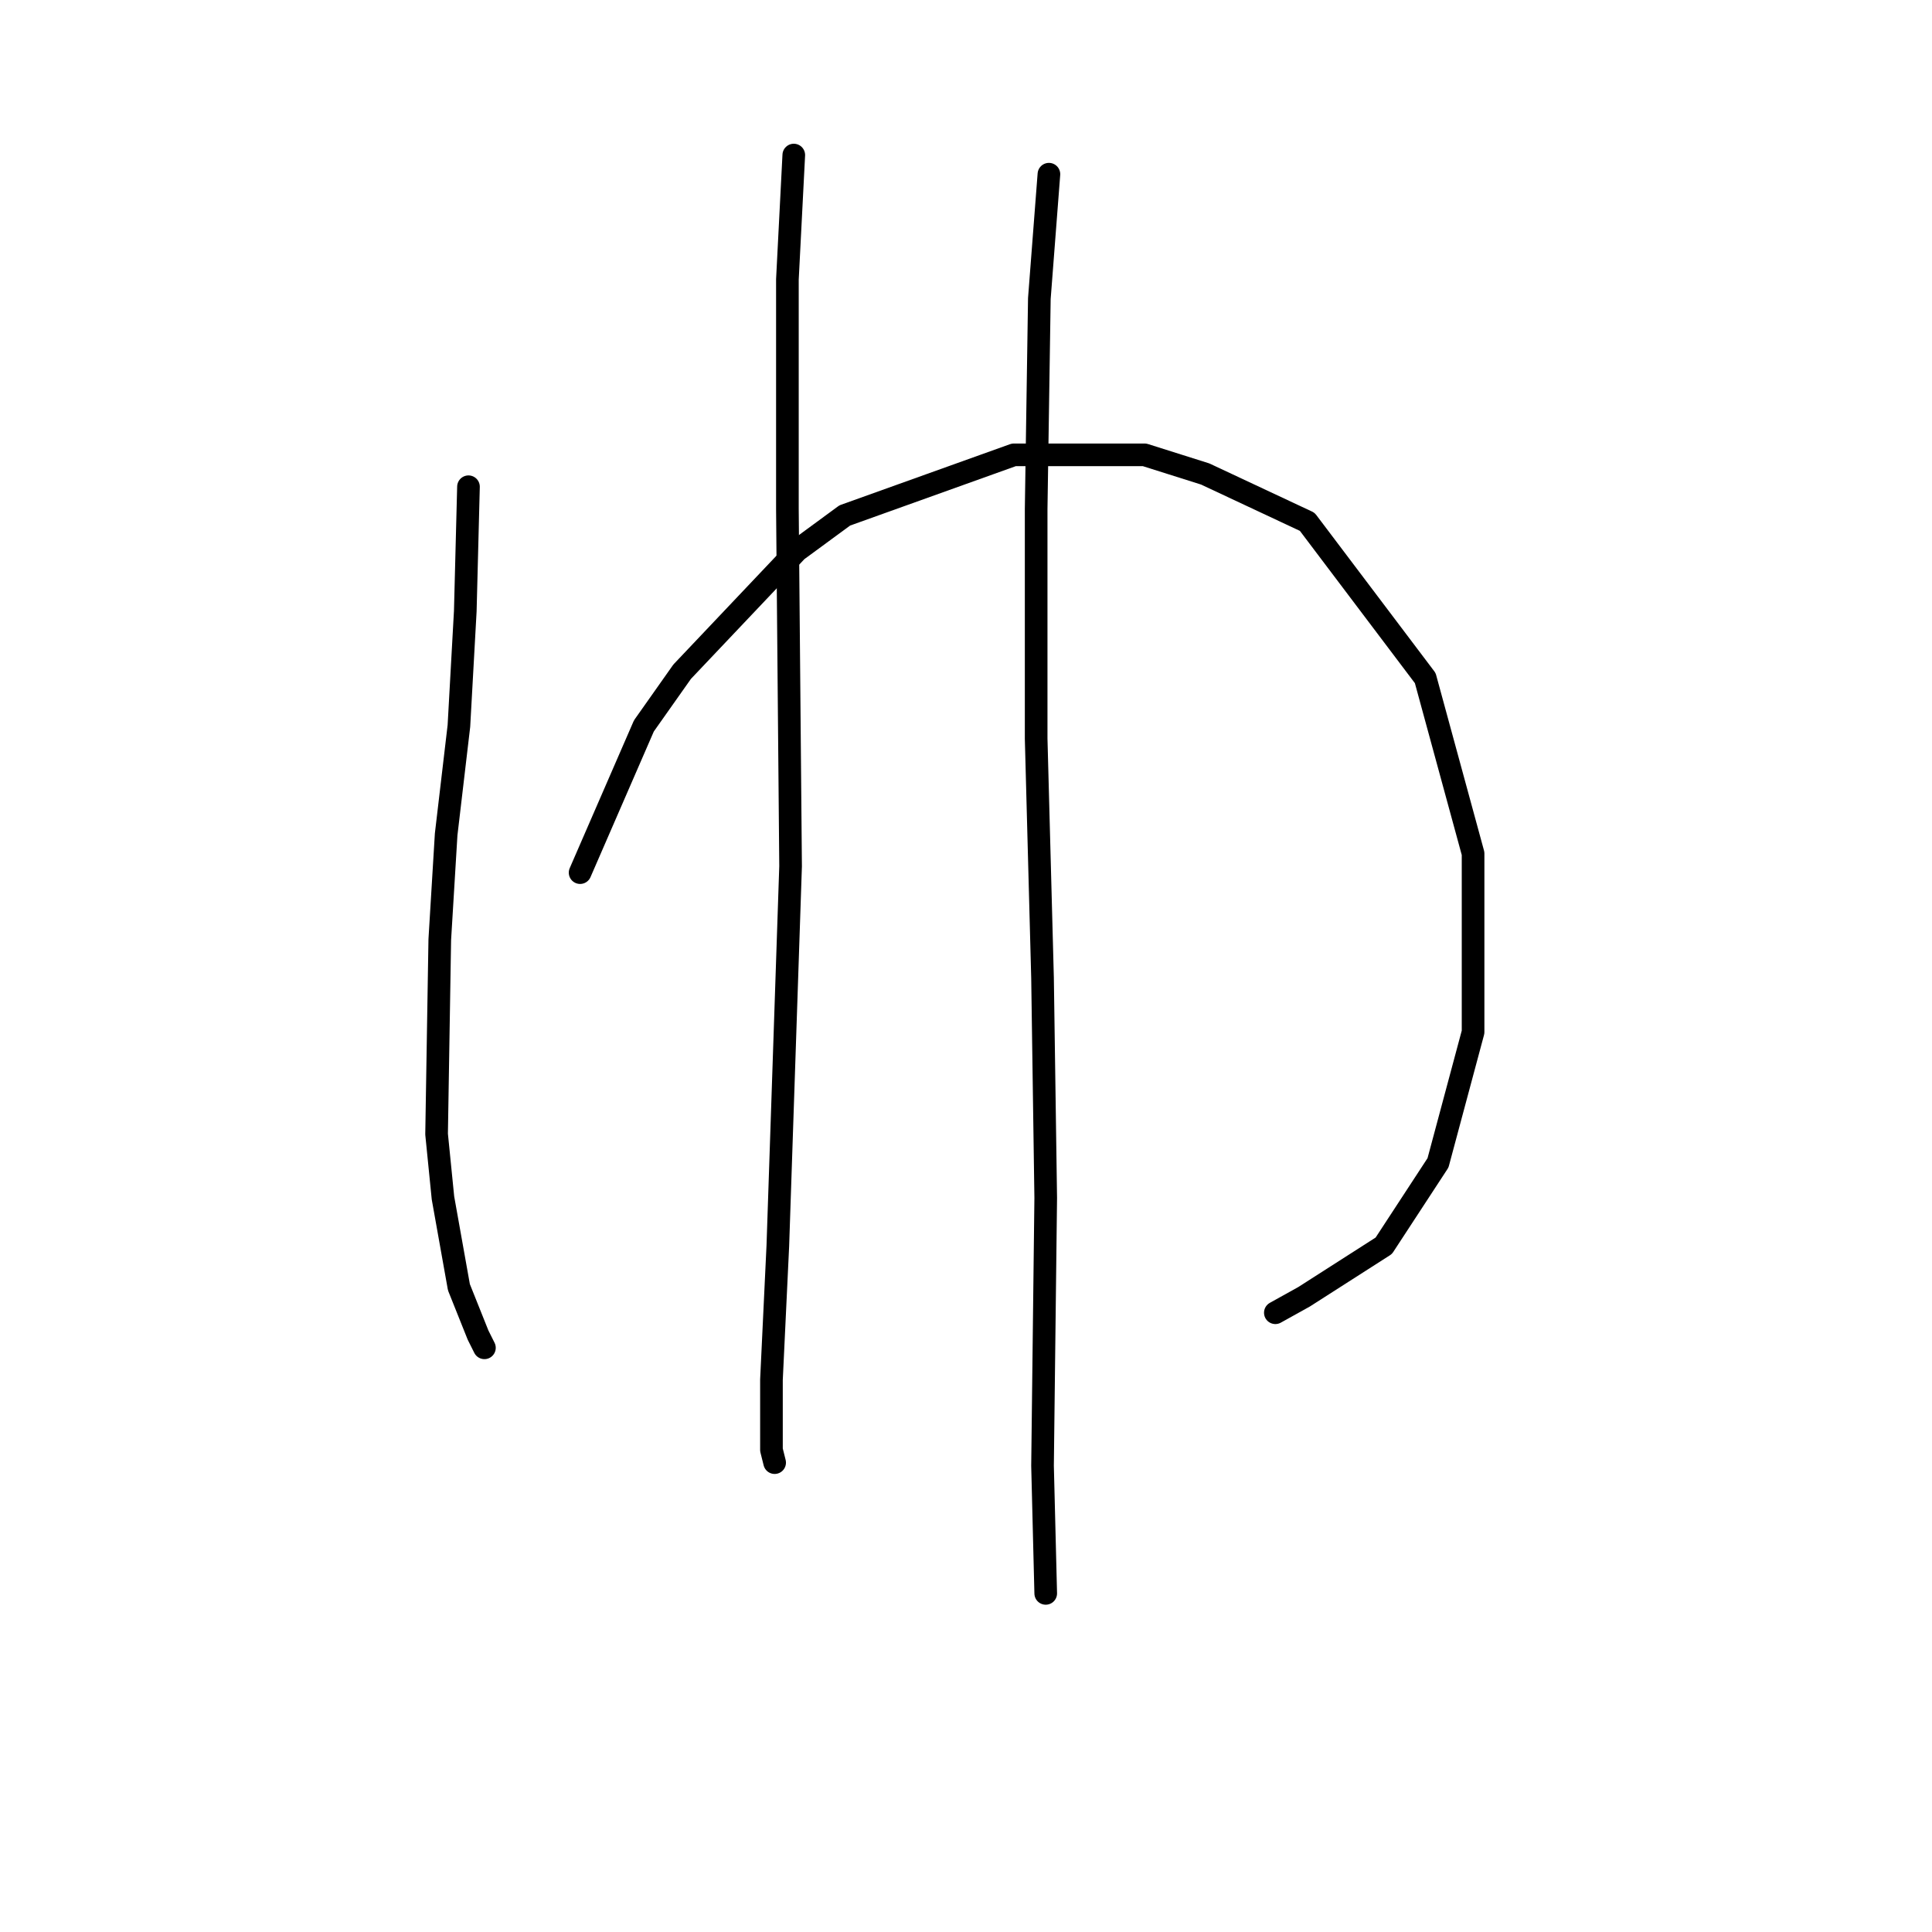 <?xml version="1.0" standalone="no"?>
    <svg width="256" height="256" xmlns="http://www.w3.org/2000/svg" version="1.1">
    <polyline stroke="black" stroke-width="3" stroke-linecap="round" fill="transparent" stroke-linejoin="round" points="62.076 64.495 61.653 80.976 60.808 96.189 59.118 110.557 58.273 124.502 57.85 150.28 58.695 158.732 60.808 170.564 63.344 176.903 64.189 178.593 64.189 178.593 " />
        <polyline stroke="black" stroke-width="3" stroke-linecap="round" fill="transparent" stroke-linejoin="round" points="76.867 115.628 85.318 96.189 90.389 89.005 105.602 72.947 111.941 68.298 134.338 60.269 151.664 60.269 159.693 62.805 173.216 69.143 188.852 89.85 195.19 113.092 195.19 136.757 190.542 154.083 183.358 165.07 172.793 171.832 168.99 173.945 168.99 173.945 " />
        <polyline stroke="black" stroke-width="3" stroke-linecap="round" fill="transparent" stroke-linejoin="round" points="105.18 20.546 104.335 37.027 104.335 49.282 104.335 67.453 104.757 114.783 103.067 165.07 102.222 182.819 102.222 192.116 102.644 193.806 102.644 193.806 " />
        <polyline stroke="black" stroke-width="3" stroke-linecap="round" fill="transparent" stroke-linejoin="round" points="138.987 23.082 137.719 39.563 137.296 67.453 137.296 97.879 138.141 129.573 138.564 158.732 138.141 194.229 138.564 211.132 138.564 211.132 " />
        </svg>
